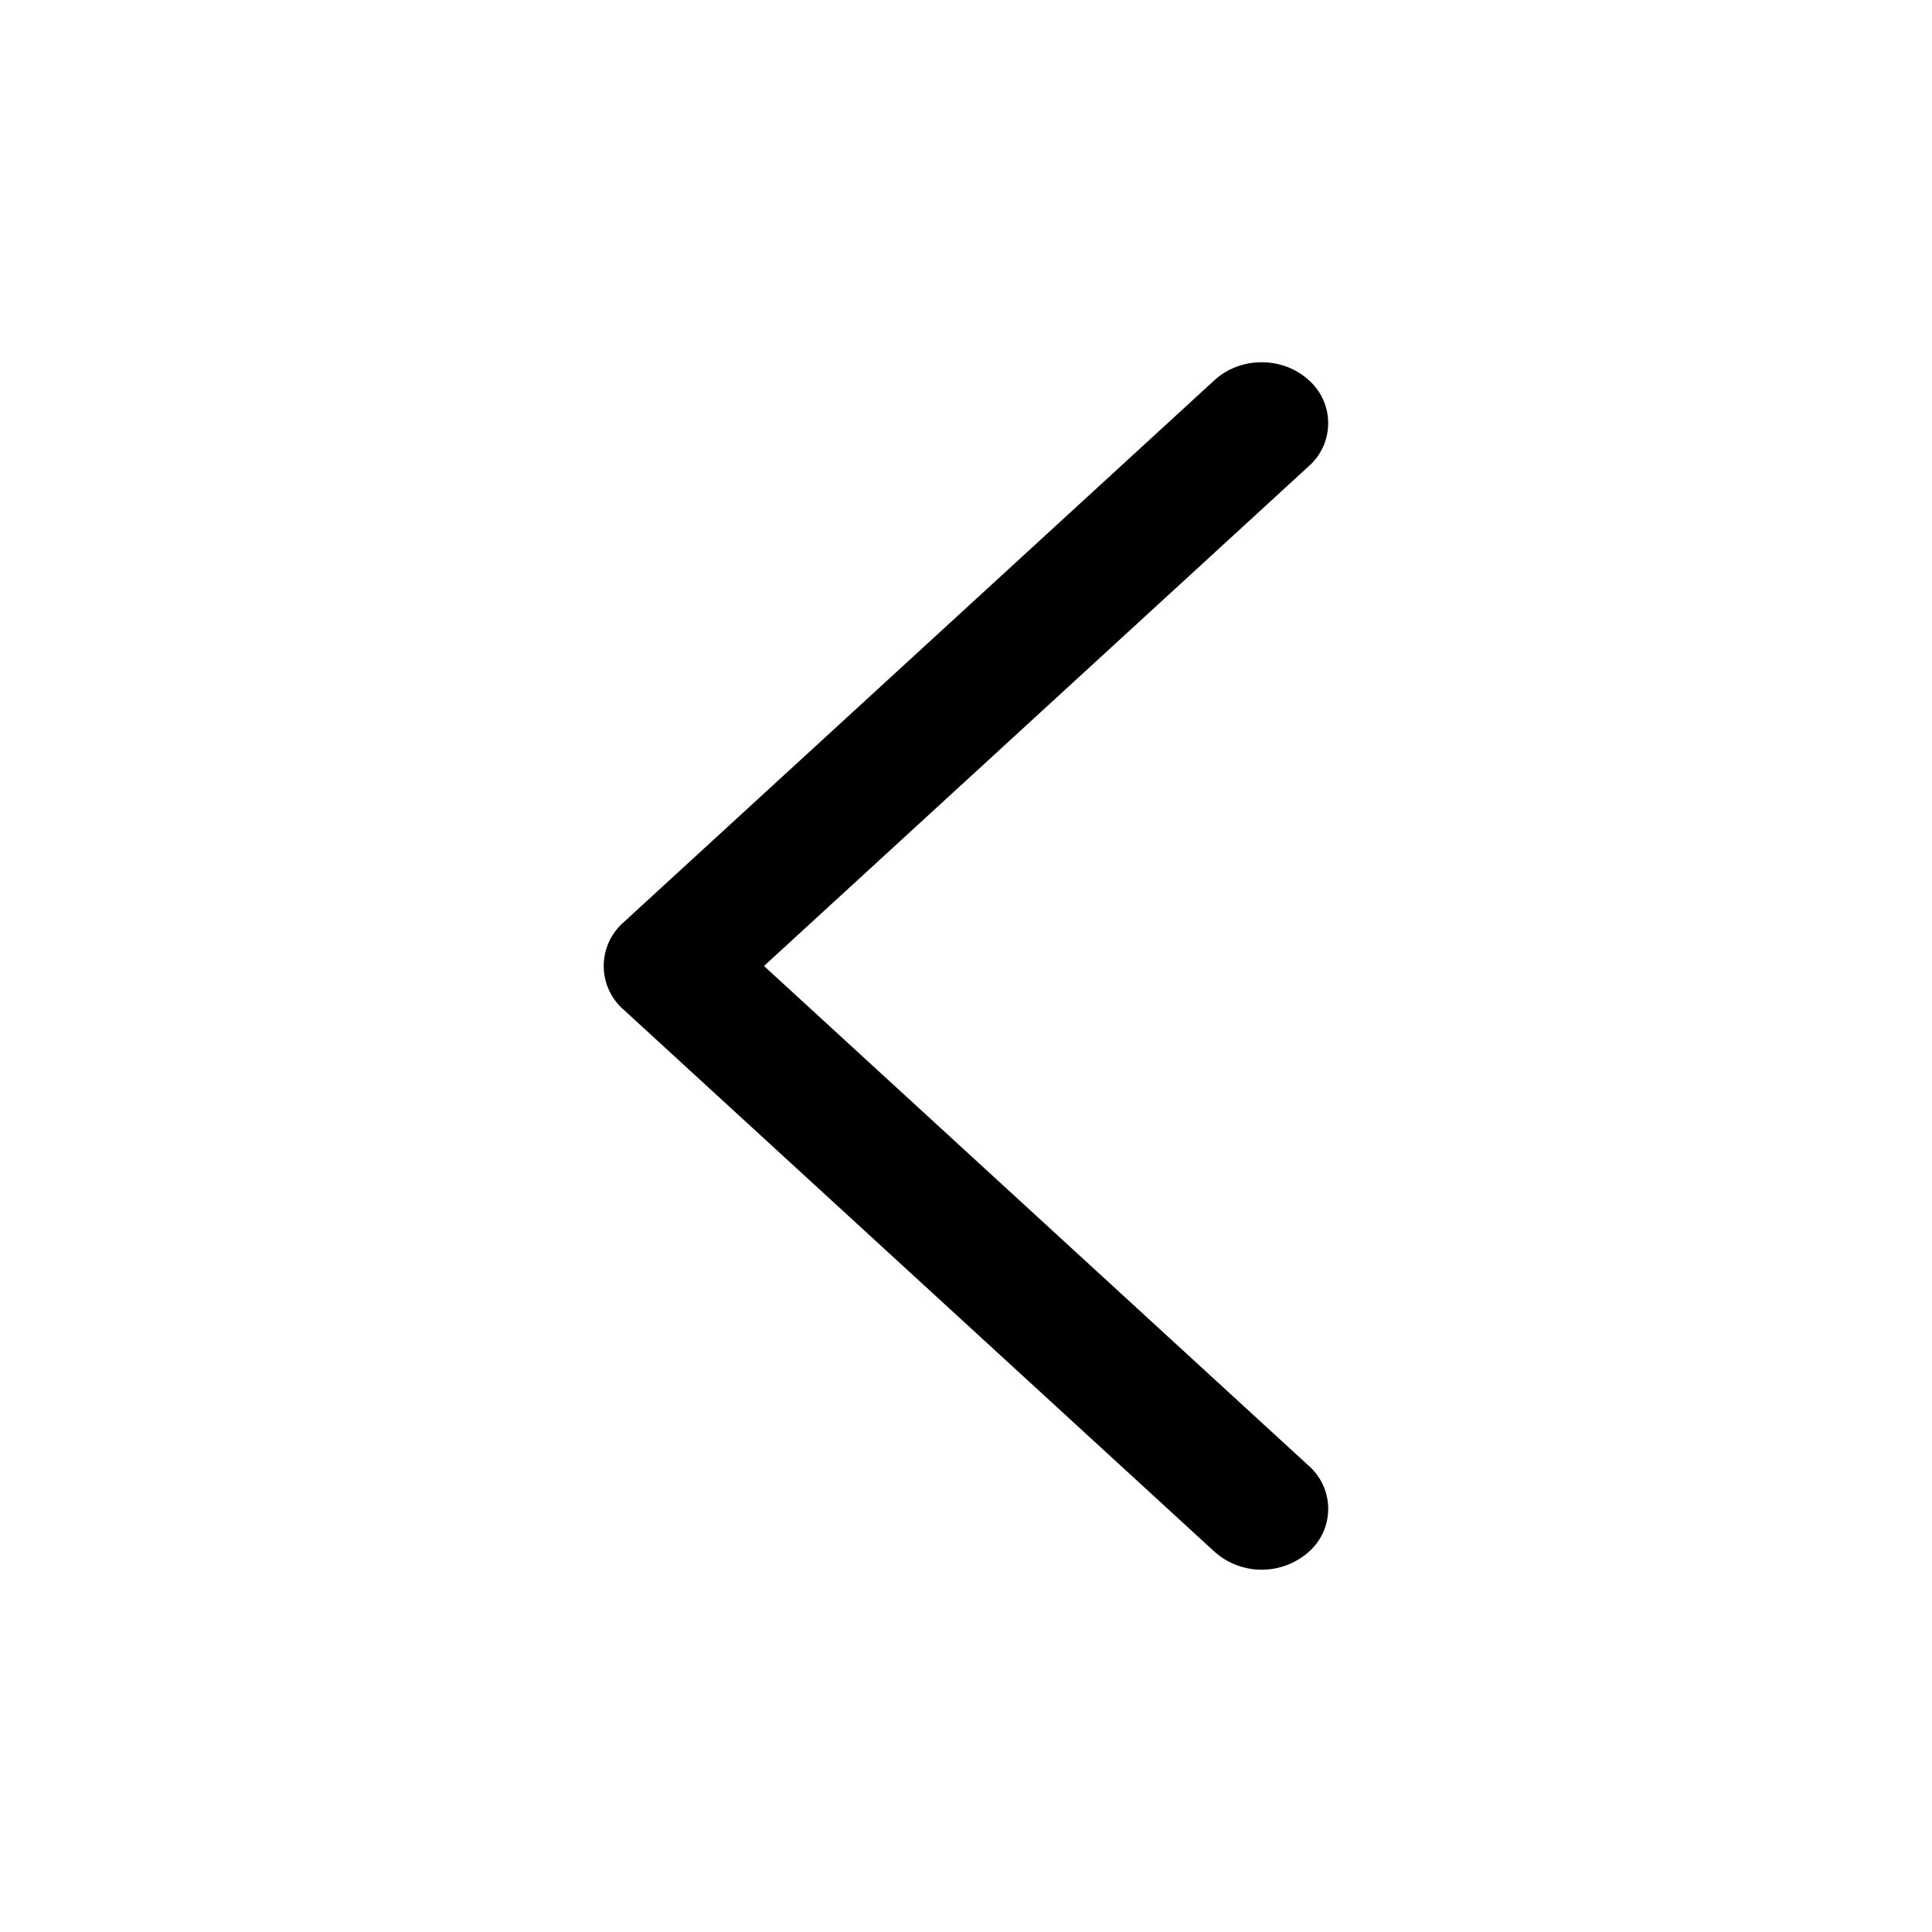 <svg xmlns="http://www.w3.org/2000/svg" xmlns:xlink="http://www.w3.org/1999/xlink" width="32" height="32" viewBox="0 0 32 32">
    <defs>
        <path id="a" d="M21.681 15.286l-9.8-8.99a1.175 1.175 0 0 0-1.558 0 .95.95 0 0 0 0 1.426L19.346 16l-9.022 8.277a.951.951 0 0 0 0 1.428c.43.393 1.128.393 1.558 0l9.8-8.991a.96.96 0 0 0 0-1.428"/>
    </defs>
    <use fill="#000" fill-rule="evenodd" transform="rotate(-180 16 16)" xlink:href="#a"/>
</svg>
